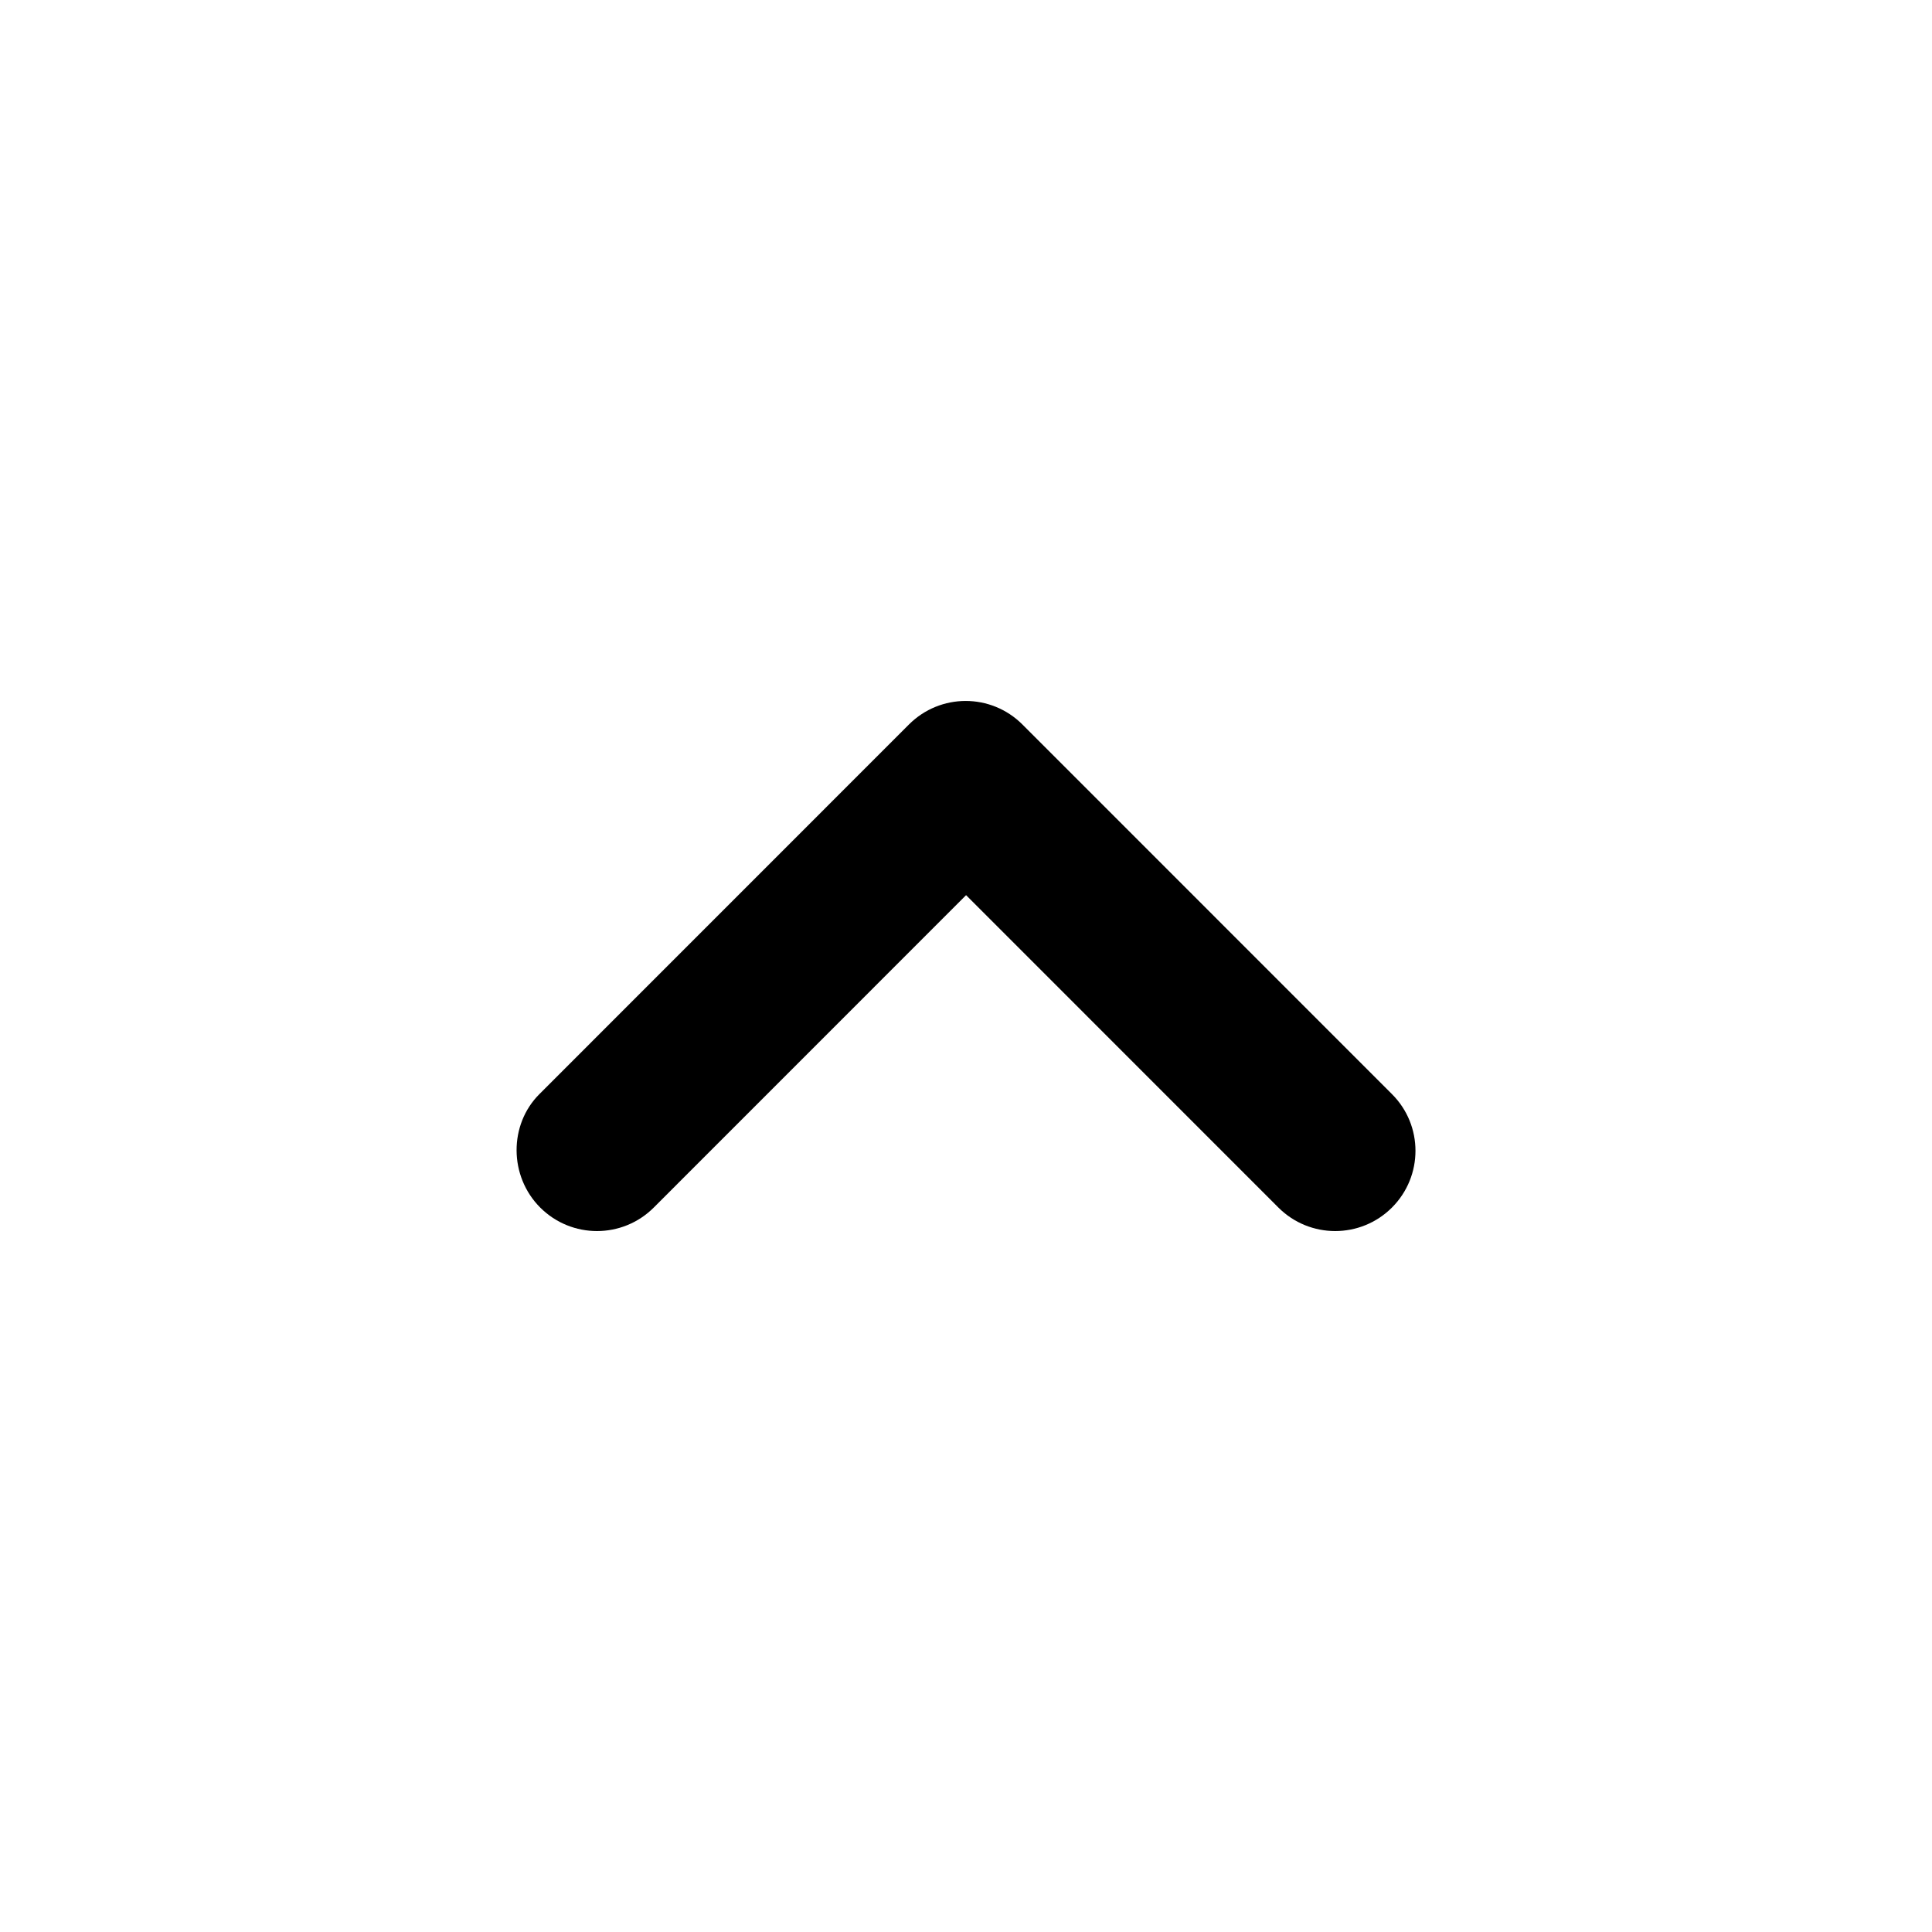 <svg width="24" height="24" viewBox="0 0 24 24" fill="none" xmlns="http://www.w3.org/2000/svg">
<path d="M6.711 15.001C7.101 15.39 7.731 15.39 8.121 15.001L12.001 11.12L15.881 15.001C16.271 15.39 16.901 15.39 17.291 15.001C17.681 14.611 17.681 13.98 17.291 13.591L12.701 9C12.311 8.61 11.681 8.61 11.291 9L6.701 13.591C6.321 13.97 6.321 14.611 6.711 15.001Z" fill="black"/>
</svg>
